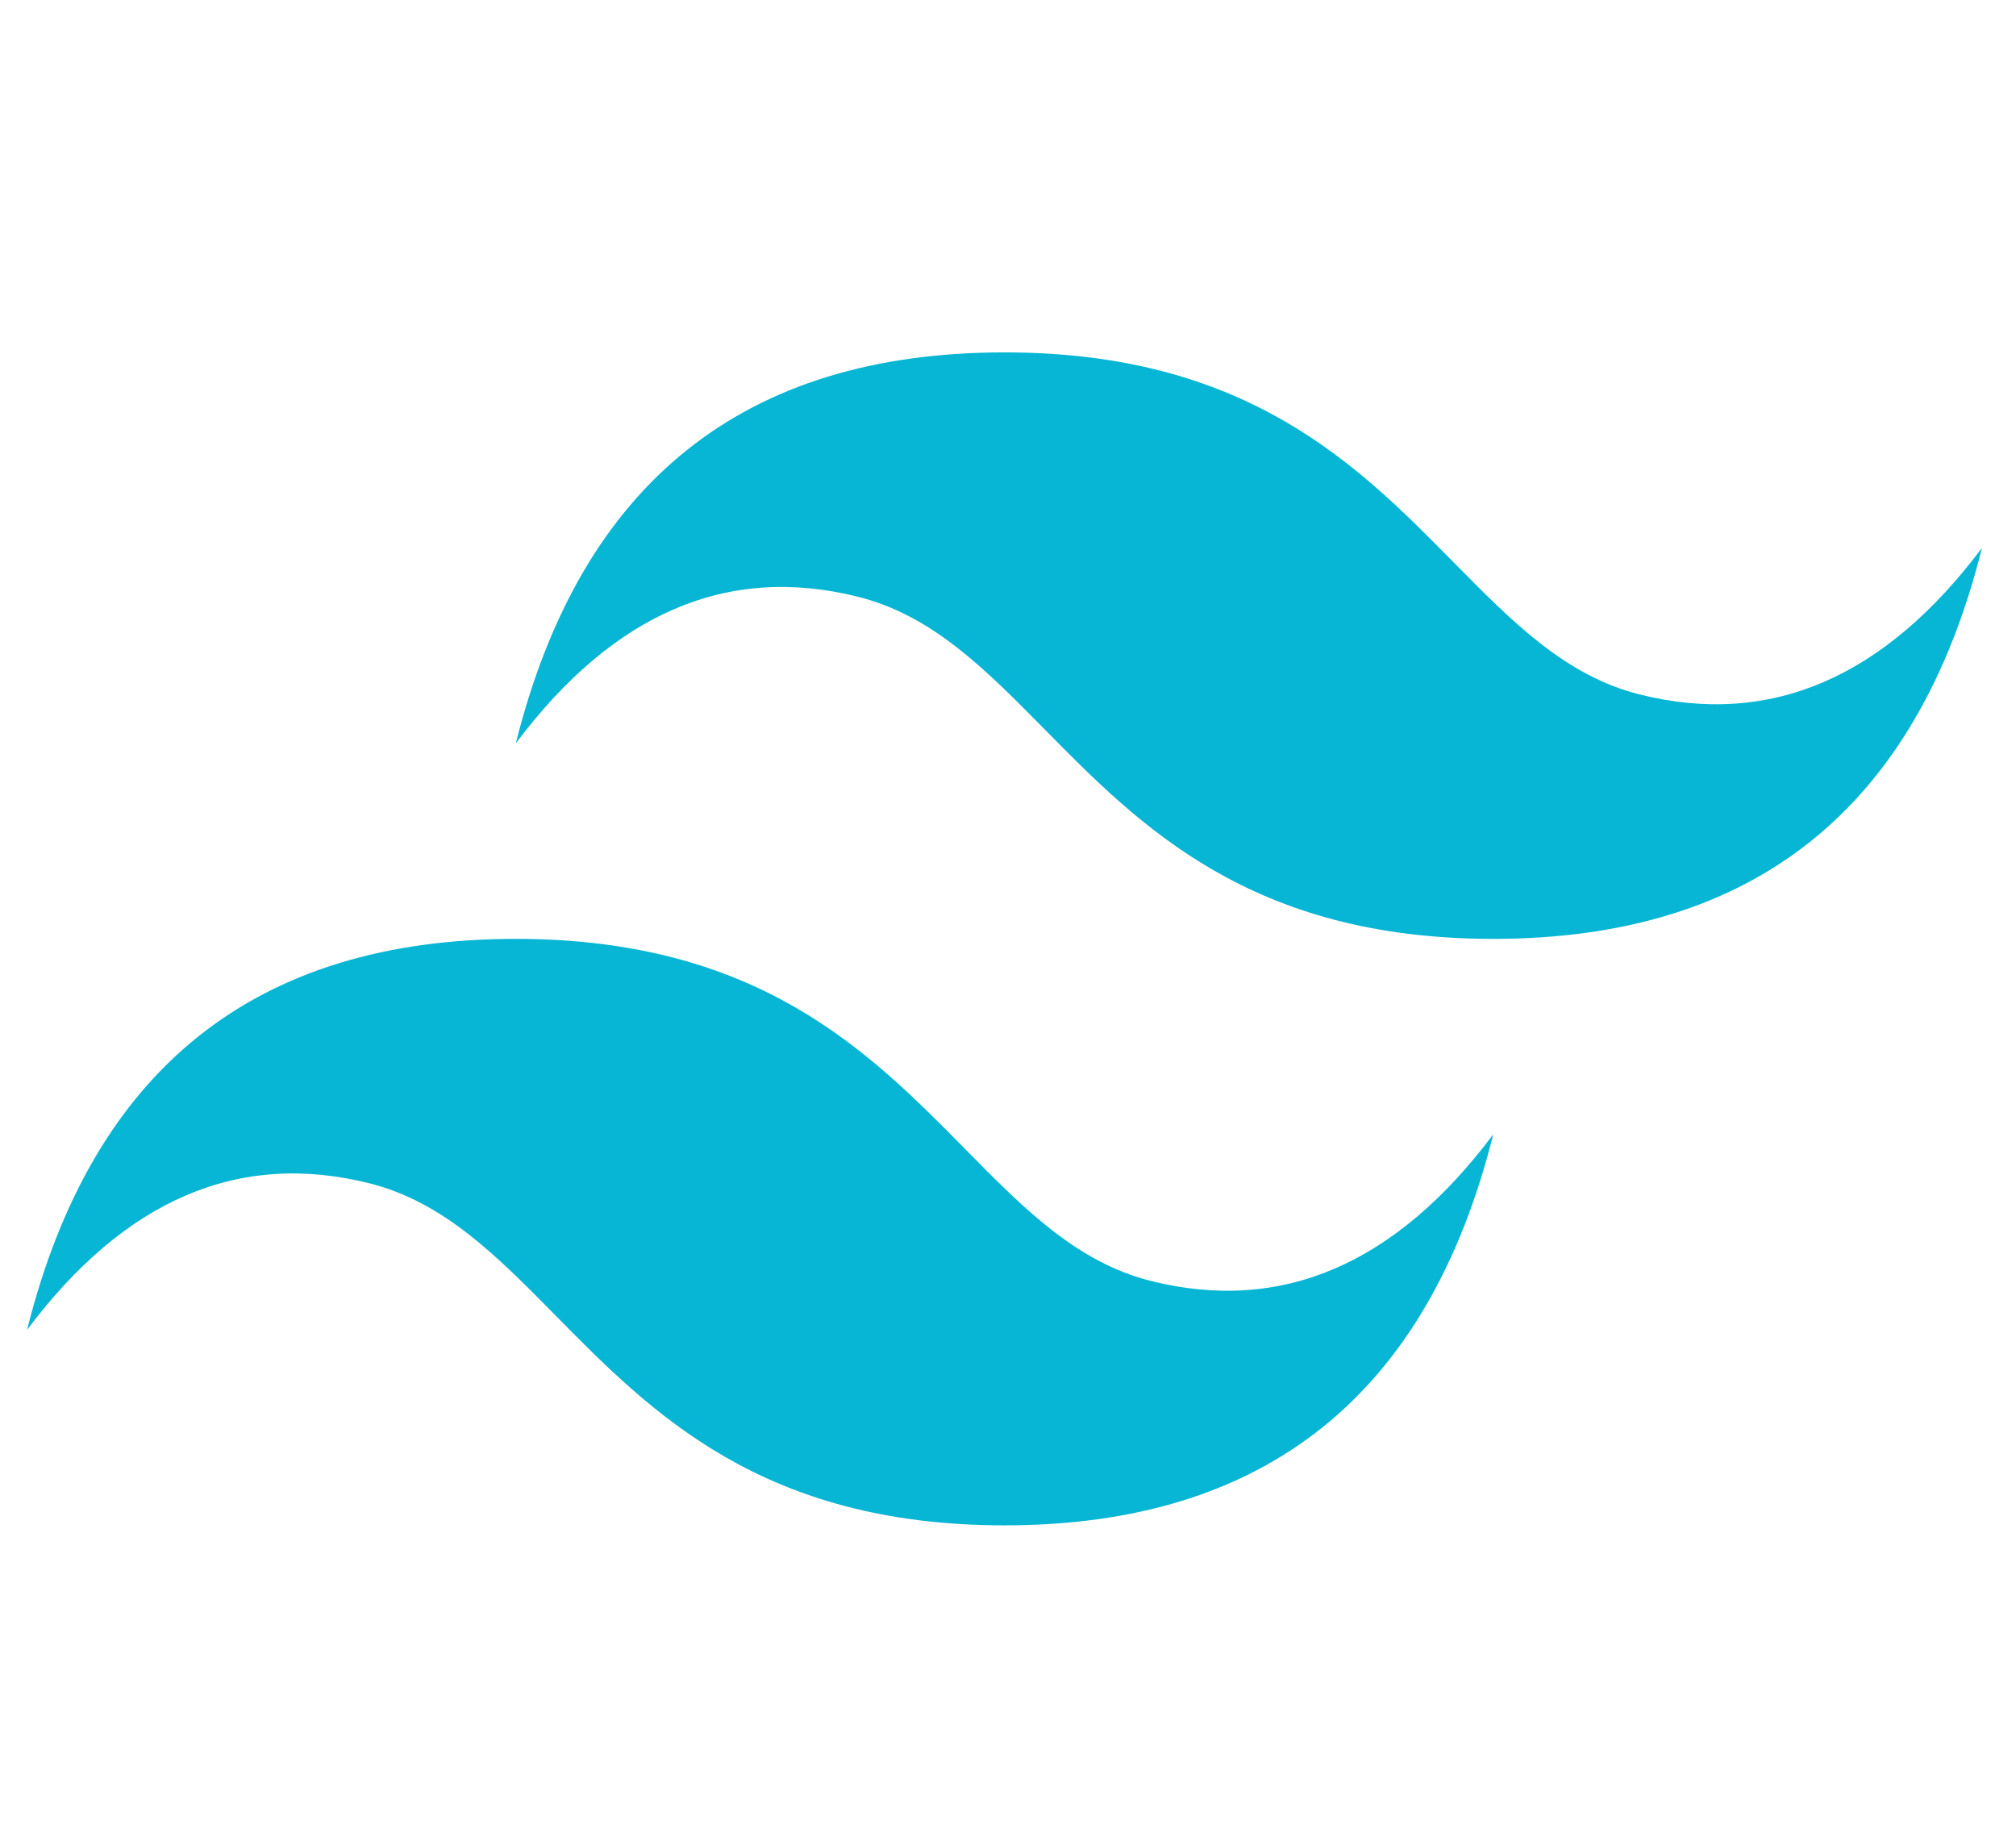 <svg width="33" height="30" viewBox="0 0 33 30" fill="none" xmlns="http://www.w3.org/2000/svg">
<g clip-path="url(#clip0_5897_1447)">
<path fill-rule="evenodd" clip-rule="evenodd" d="M16.443 5.768C12.176 5.768 9.51 7.901 8.443 12.168C10.043 10.034 11.91 9.234 14.043 9.768C15.26 10.072 16.13 10.955 17.093 11.932C18.662 13.525 20.477 15.368 24.443 15.368C28.71 15.368 31.376 13.235 32.443 8.968C30.843 11.101 28.976 11.901 26.843 11.368C25.626 11.064 24.756 10.18 23.793 9.203C22.224 7.611 20.409 5.768 16.443 5.768ZM8.443 15.368C4.176 15.368 1.51 17.501 0.443 21.768C2.043 19.634 3.91 18.834 6.043 19.368C7.26 19.672 8.13 20.555 9.093 21.532C10.662 23.125 12.477 24.968 16.443 24.968C20.71 24.968 23.376 22.834 24.443 18.568C22.843 20.701 20.976 21.501 18.843 20.968C17.626 20.664 16.756 19.78 15.793 18.803C14.224 17.211 12.409 15.368 8.443 15.368Z" fill="#06B6D4"/>
</g>
<defs>
<clipPath id="clip0_5897_1447">
<rect width="32" height="29" fill="white" transform="translate(0.443 0.868)"/>
</clipPath>
</defs>
</svg>
